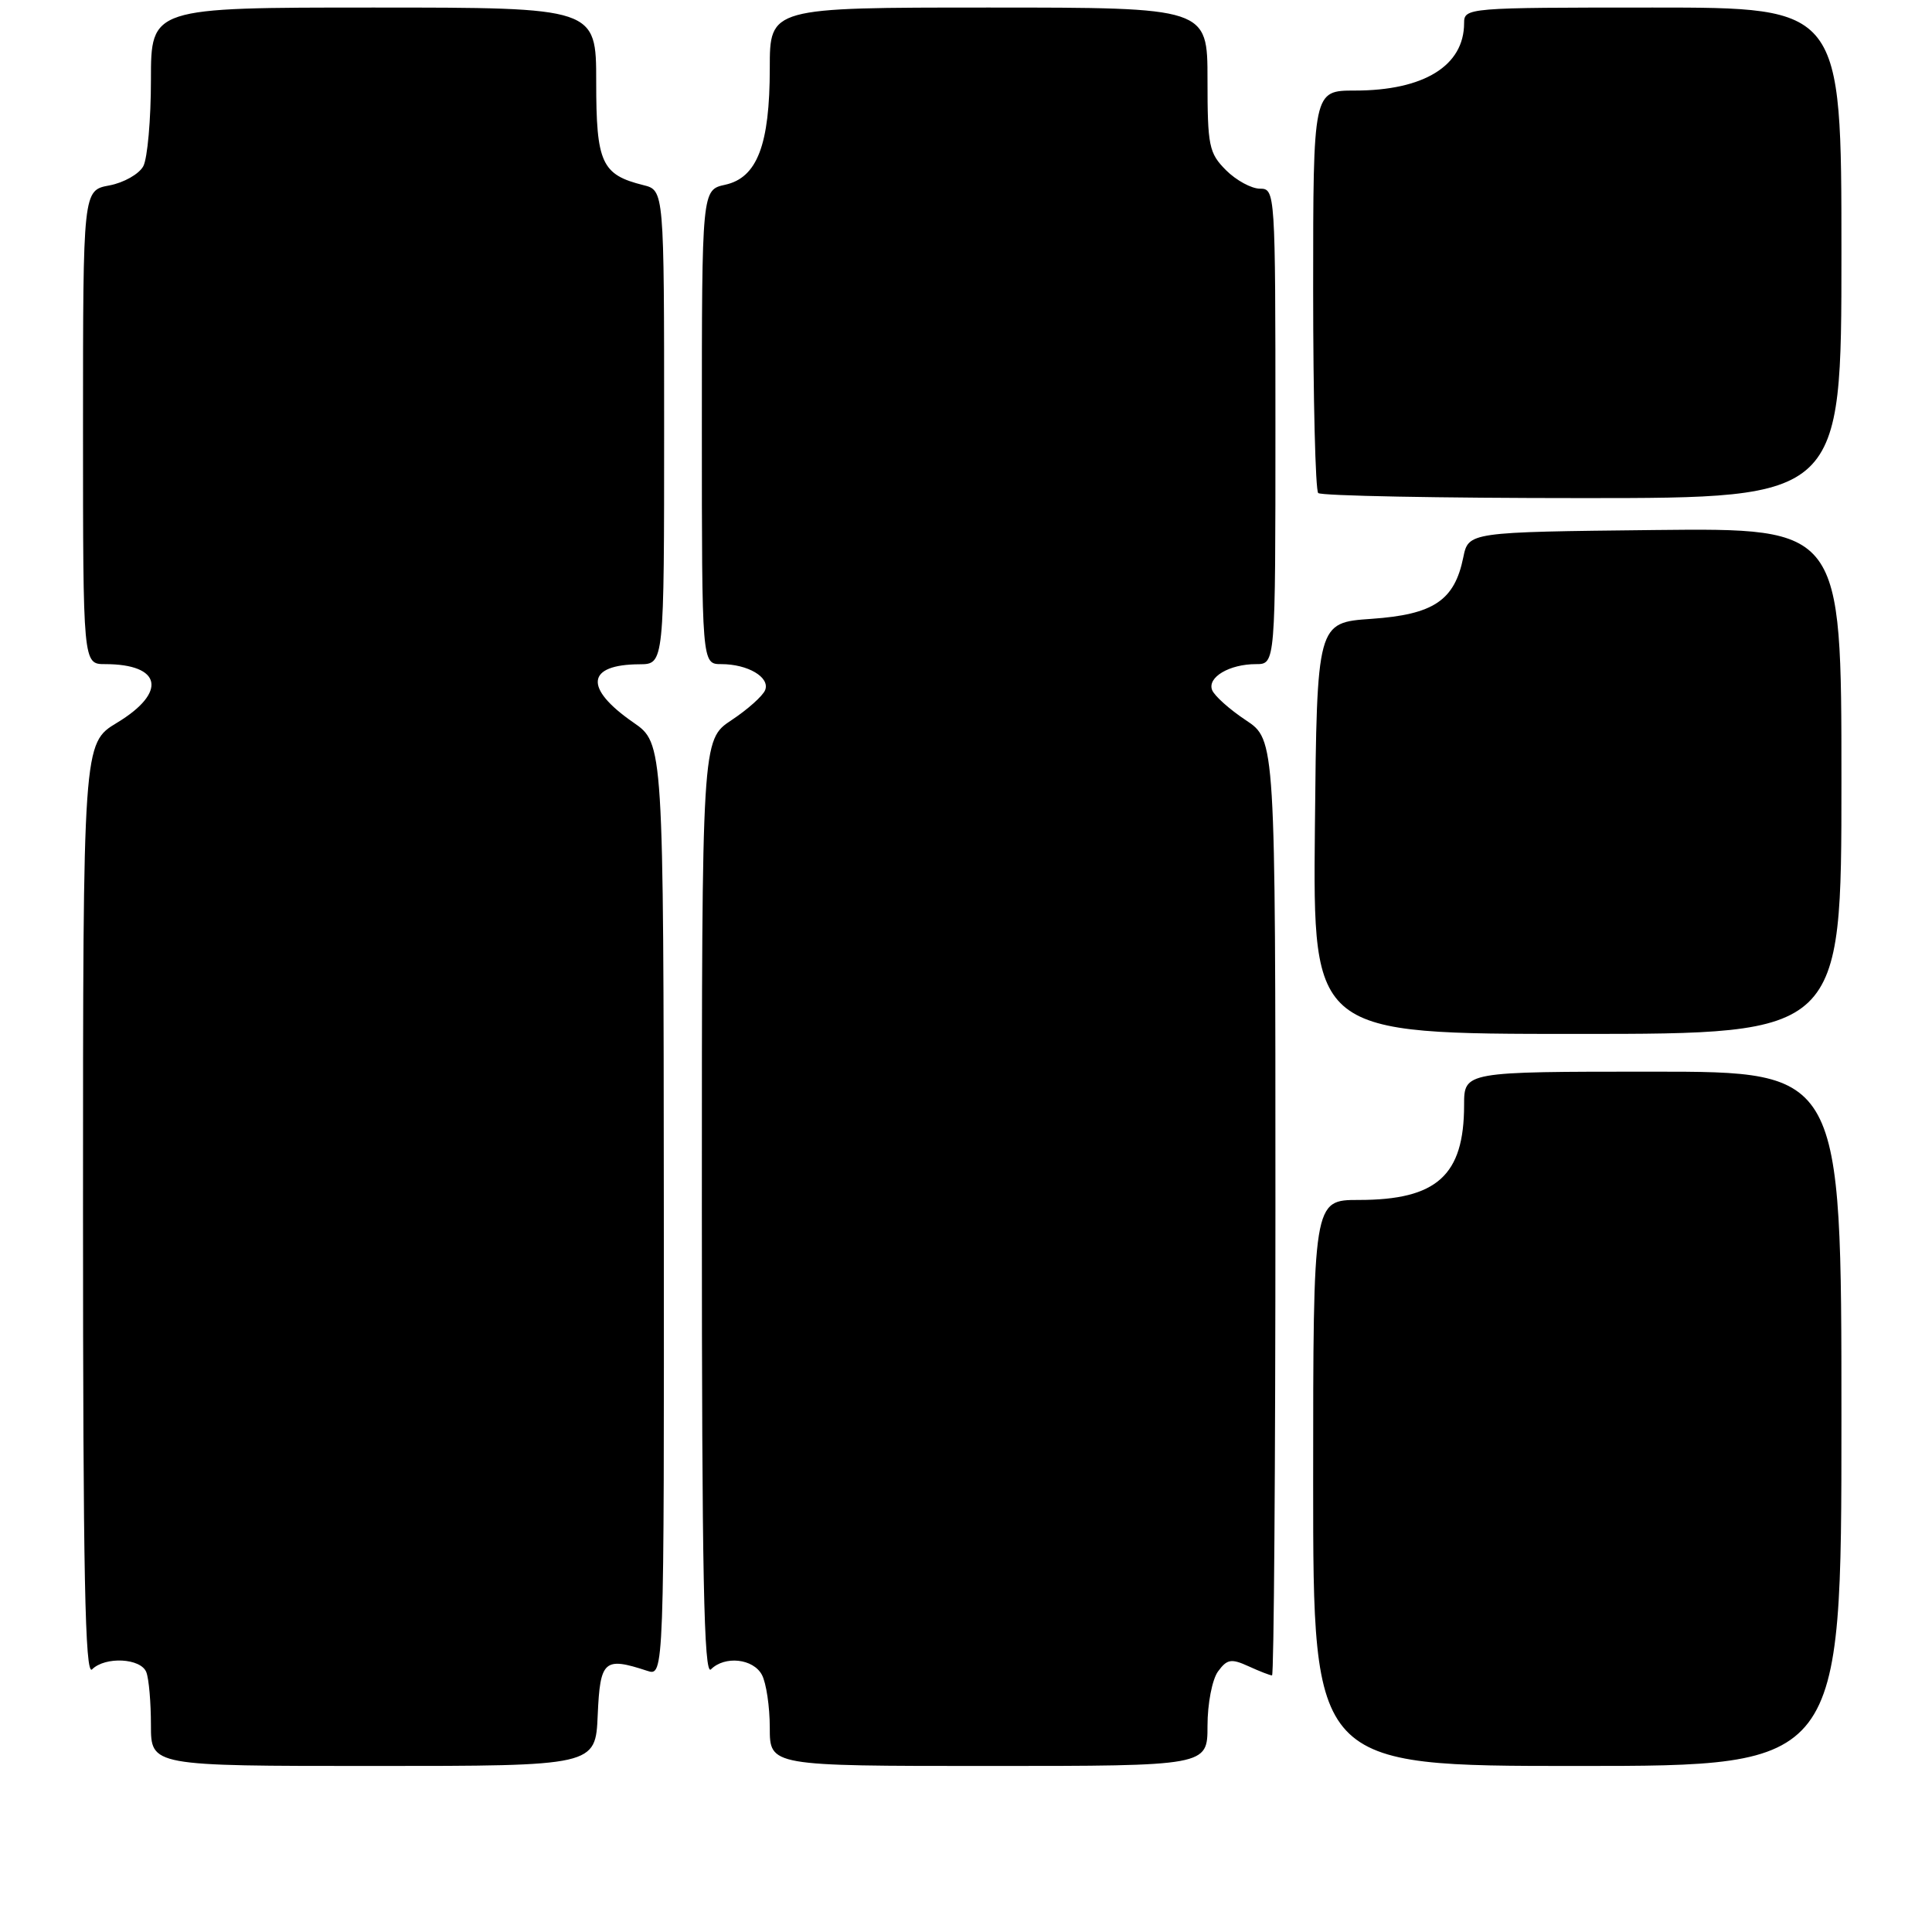 <?xml version="1.0" encoding="UTF-8" standalone="no"?>
<!DOCTYPE svg PUBLIC "-//W3C//DTD SVG 1.1//EN" "http://www.w3.org/Graphics/SVG/1.1/DTD/svg11.dtd" >
<svg xmlns="http://www.w3.org/2000/svg" xmlns:xlink="http://www.w3.org/1999/xlink" version="1.1" viewBox="0 0 256 256">
 <g >
 <path fill="currentColor"
d=" M 79.20 227.25 C 79.52 219.98 80.05 219.52 85.75 221.39 C 88.00 222.13 88.00 222.13 87.96 160.32 C 87.92 98.50 87.92 98.50 83.92 95.73 C 77.34 91.18 77.68 88.05 84.75 88.02 C 88.00 88.00 88.00 88.00 88.00 56.61 C 88.00 25.22 88.00 25.22 85.25 24.53 C 79.71 23.15 79.00 21.59 79.00 10.85 C 79.00 1.00 79.00 1.00 49.50 1.00 C 20.00 1.00 20.00 1.00 20.00 10.57 C 20.00 15.83 19.54 20.98 18.99 22.02 C 18.43 23.06 16.41 24.21 14.49 24.57 C 11.00 25.22 11.00 25.22 11.00 56.61 C 11.00 88.00 11.00 88.00 13.92 88.00 C 21.43 88.00 22.19 91.73 15.50 95.77 C 11.00 98.49 11.00 98.49 11.00 160.44 C 11.00 208.63 11.27 222.13 12.20 221.20 C 13.94 219.46 18.68 219.71 19.39 221.58 C 19.73 222.45 20.00 225.60 20.00 228.58 C 20.00 234.00 20.00 234.00 49.45 234.00 C 78.91 234.00 78.91 234.00 79.20 227.25 Z  M 160.00 228.69 C 160.00 225.74 160.62 222.54 161.39 221.48 C 162.59 219.84 163.14 219.74 165.44 220.79 C 166.90 221.46 168.30 222.00 168.55 222.00 C 168.80 222.00 169.00 194.11 169.00 160.01 C 169.00 98.03 169.00 98.03 165.08 95.43 C 162.92 94.00 160.91 92.20 160.61 91.43 C 159.96 89.74 162.91 88.00 166.43 88.00 C 169.00 88.00 169.00 88.00 169.00 56.50 C 169.00 25.43 168.97 25.00 166.95 25.00 C 165.83 25.00 163.80 23.90 162.45 22.55 C 160.19 20.28 160.00 19.35 160.00 10.55 C 160.00 1.00 160.00 1.00 131.00 1.00 C 102.00 1.00 102.00 1.00 102.00 9.03 C 102.00 19.19 100.33 23.55 96.09 24.48 C 93.00 25.16 93.00 25.16 93.00 56.58 C 93.00 88.00 93.00 88.00 95.57 88.00 C 99.09 88.00 102.04 89.74 101.39 91.43 C 101.09 92.20 99.08 94.00 96.92 95.43 C 93.00 98.03 93.00 98.03 93.00 160.21 C 93.00 208.58 93.27 222.13 94.20 221.20 C 96.04 219.36 99.81 219.77 100.96 221.93 C 101.53 223.00 102.00 226.15 102.00 228.93 C 102.00 234.00 102.00 234.00 131.00 234.00 C 160.00 234.00 160.00 234.00 160.00 228.69 Z  M 244.00 188.00 C 244.00 142.00 244.00 142.00 219.00 142.00 C 194.00 142.00 194.00 142.00 194.00 146.43 C 194.00 155.75 190.39 159.00 180.05 159.00 C 174.00 159.00 174.00 159.00 174.00 196.50 C 174.00 234.00 174.00 234.00 209.00 234.00 C 244.00 234.00 244.00 234.00 244.00 188.00 Z  M 244.00 103.48 C 244.00 69.97 244.00 69.97 219.29 70.23 C 194.58 70.50 194.58 70.50 193.89 73.87 C 192.73 79.57 189.95 81.43 181.73 82.00 C 174.50 82.50 174.50 82.50 174.23 109.75 C 173.97 137.00 173.97 137.00 208.98 137.00 C 244.00 137.00 244.00 137.00 244.00 103.48 Z  M 244.00 33.50 C 244.00 1.00 244.00 1.00 219.00 1.00 C 194.40 1.00 194.00 1.03 194.00 3.07 C 194.00 8.71 188.67 12.00 179.53 12.00 C 174.00 12.00 174.00 12.00 174.00 38.33 C 174.00 52.82 174.30 64.97 174.67 65.33 C 175.03 65.70 190.78 66.00 209.67 66.00 C 244.00 66.00 244.00 66.00 244.00 33.50 Z "/>
</g>
</svg>